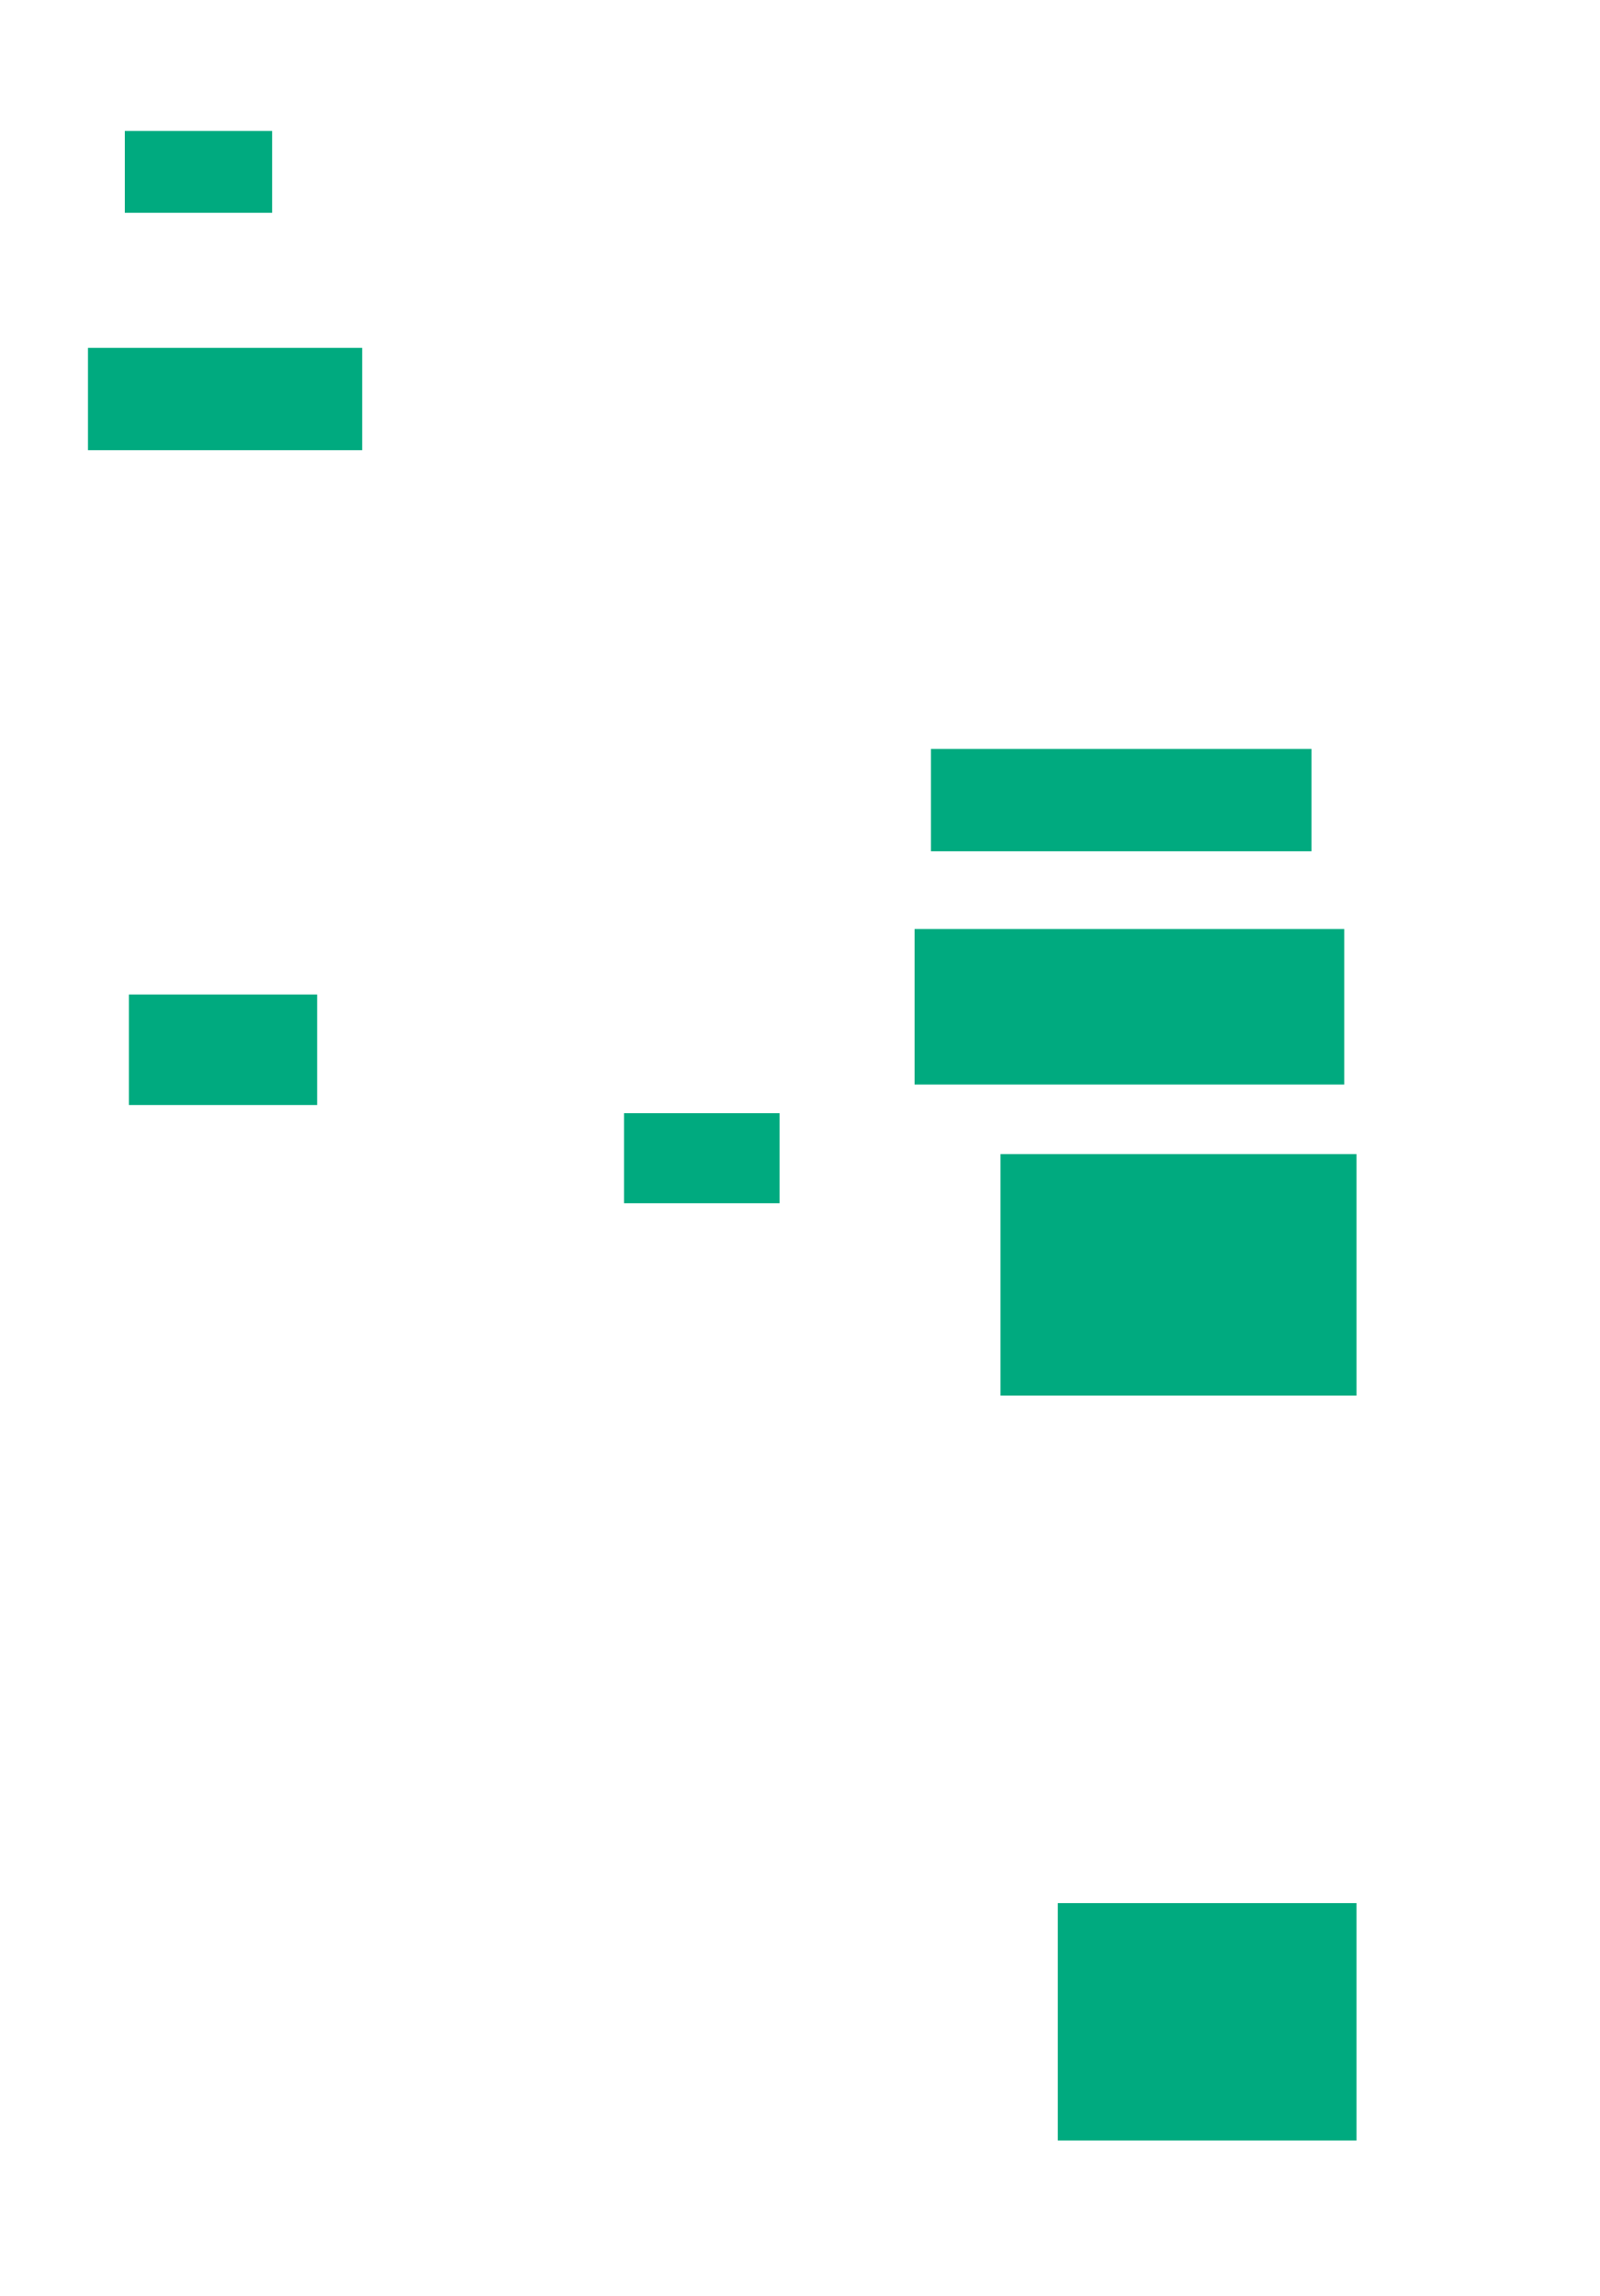<ns0:svg xmlns:ns0="http://www.w3.org/2000/svg" height="561" width="391">
 <ns0:g>
  <ns0:title>Shapes</ns0:title>
  <ns0:rect fill="#00AA7F" height="25" stroke-width="0" width="93" x="227.5" y="183" />
  <ns0:rect fill="#00AA7F" height="38" stroke-width="0" width="105" x="223.5" y="227" />
  <ns0:rect fill="#00AA7F" height="59" stroke-width="0" width="87" x="244.5" y="282" />
  <ns0:rect fill="#00AA7F" height="58" stroke-width="0" width="73" x="258.5" y="465" />
  <ns0:rect fill="#00AA7F" height="20" stroke-width="0" width="36" x="30.5" y="32" />
  <ns0:rect fill="#00AA7F" height="25" stroke-width="0" width="67" x="21.5" y="85" />
  <ns0:rect fill="#00AA7F" height="22" stroke-width="0" width="38" x="152.5" y="272" />
  <ns0:rect fill="#00AA7F" height="27" stroke-width="0" width="46" x="31.5" y="243" />
 </ns0:g>
</ns0:svg>